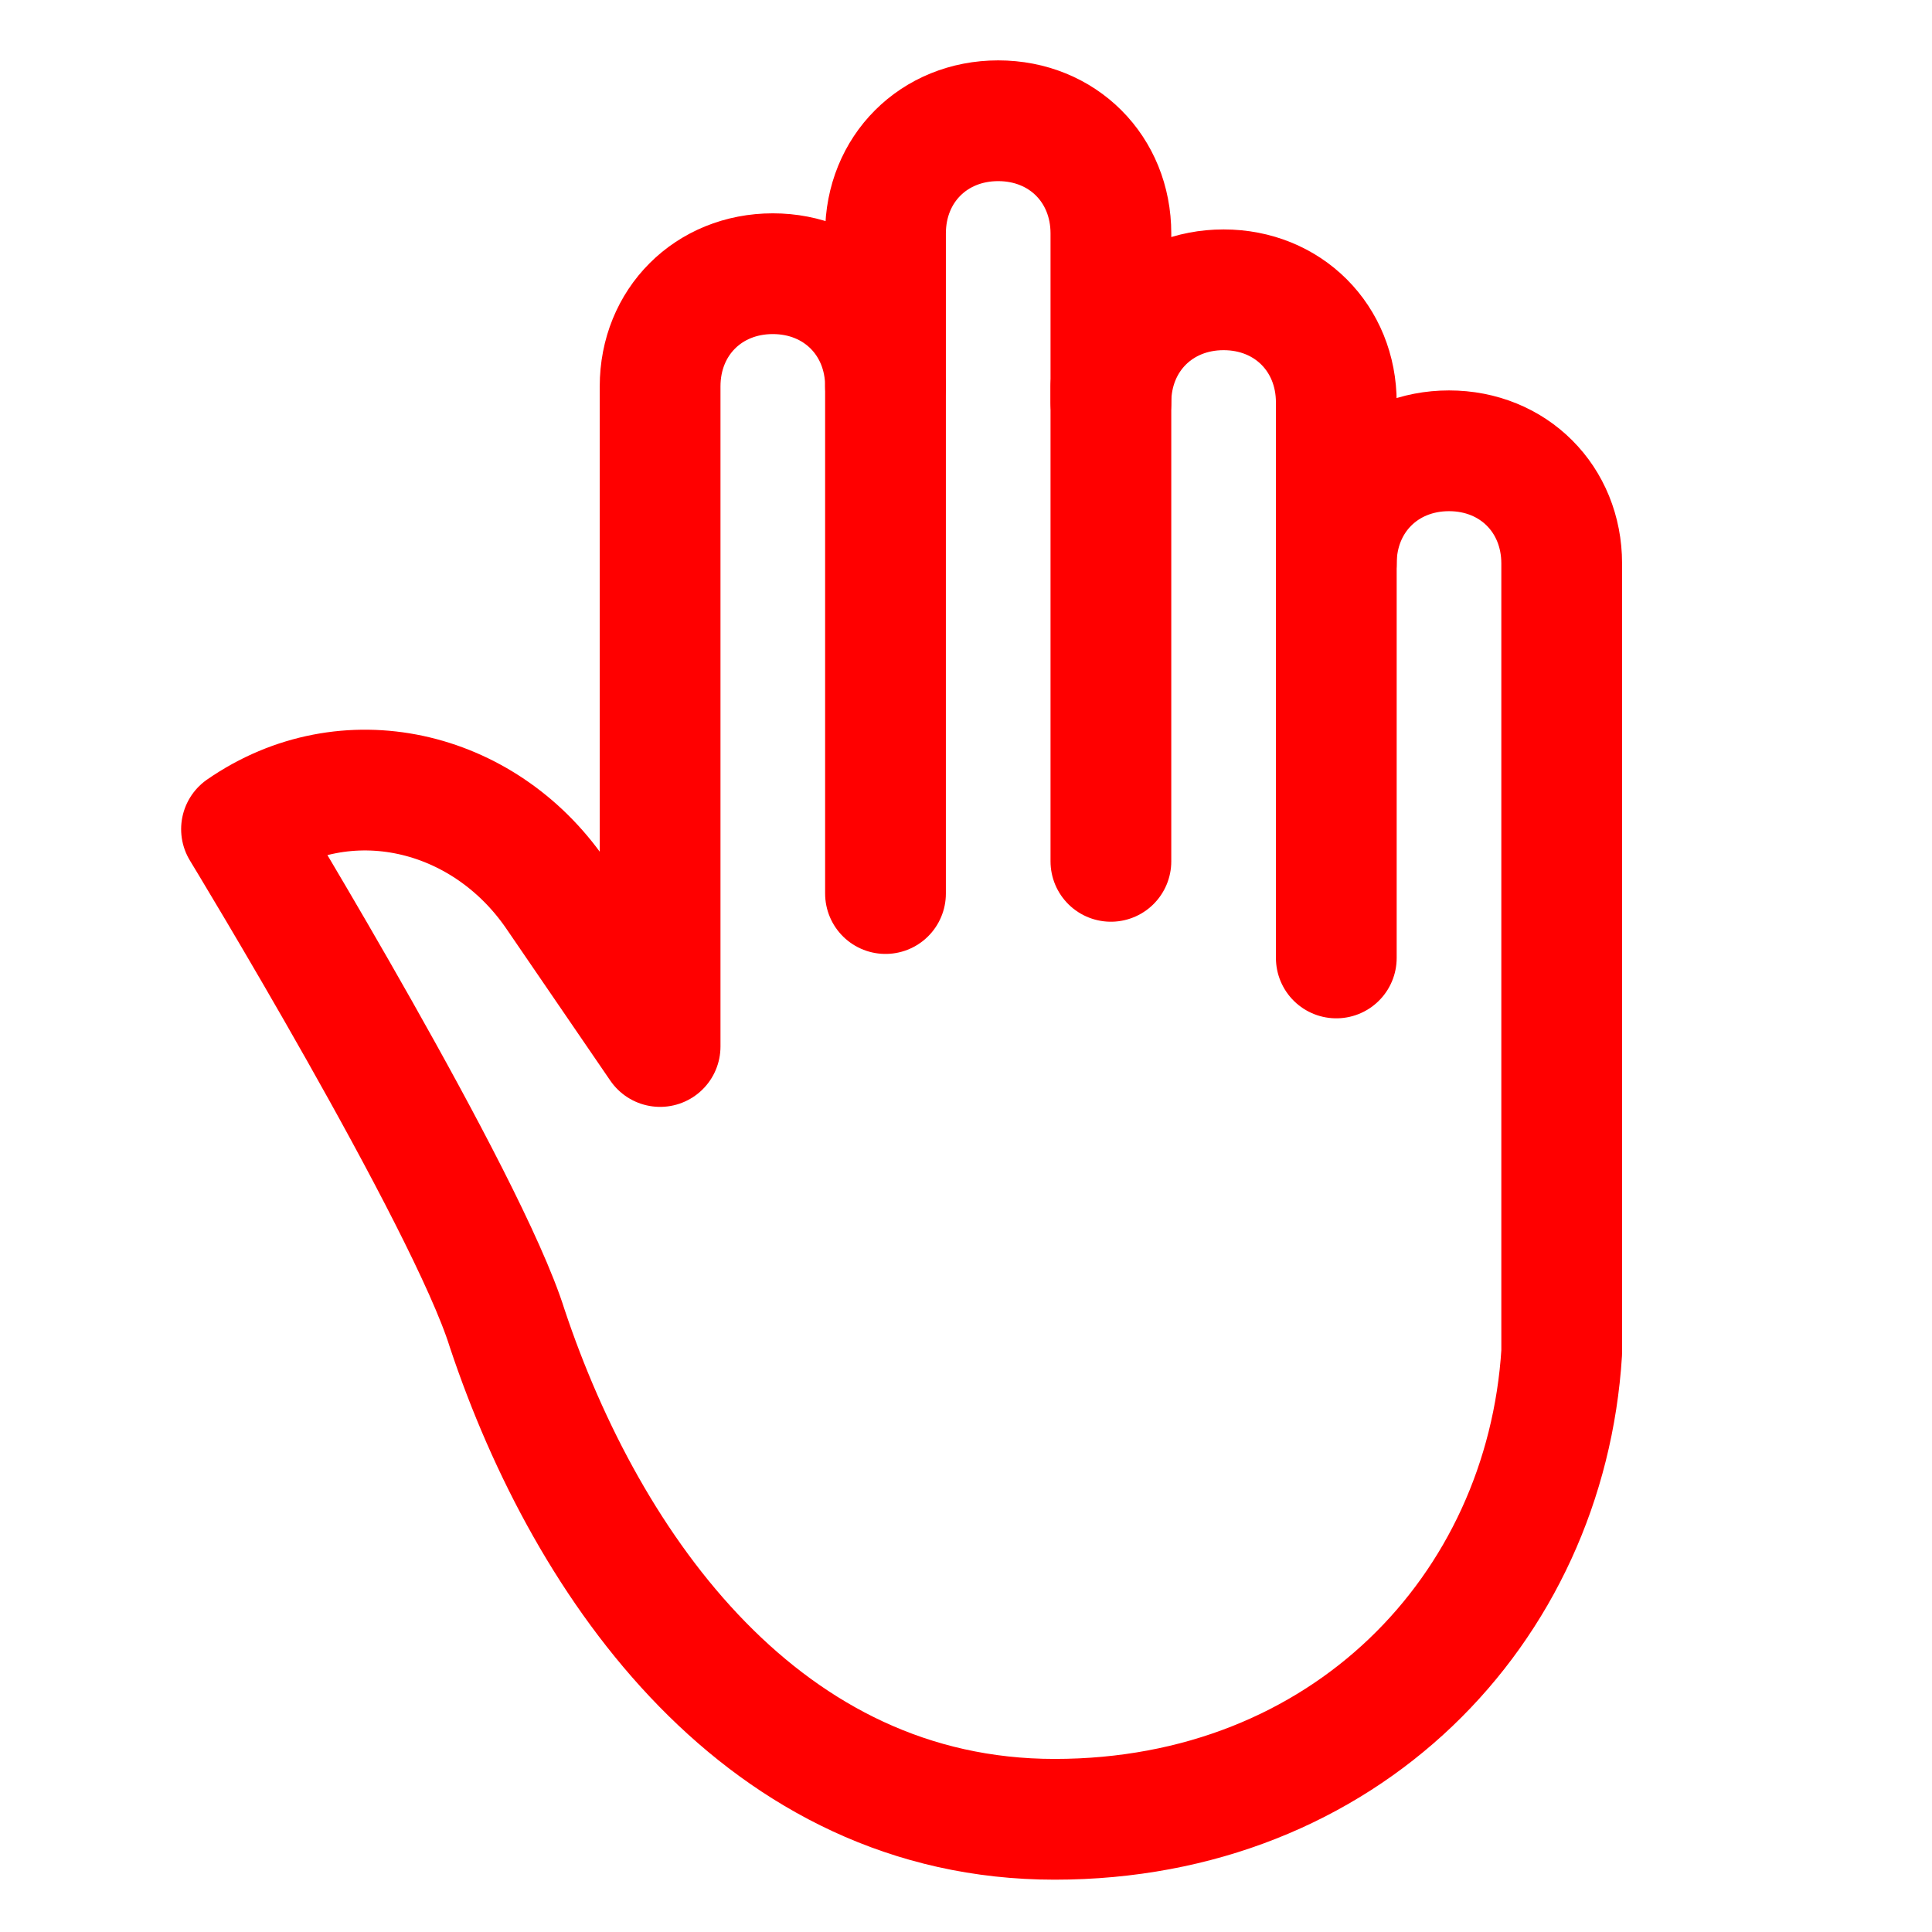<?xml version="1.0" encoding="UTF-8"?>
<svg id="Ebene_1" xmlns="http://www.w3.org/2000/svg" width="24" height="24" version="1.1" viewBox="0 0 24 24">
  <!-- Generator: Adobe Illustrator 29.3.1, SVG Export Plug-In . SVG Version: 2.1.0 Build 151)  -->
  <path d="M19.4,16.4c0,0,0-.2,0-.2s0-.2,0-.2V7c0-.8-.6-1.4-1.4-1.4s-1.4.6-1.4,1.4v-2c0-.8-.6-1.4-1.4-1.4s-1.4.6-1.4,1.4v-2.1c0-.8-.6-1.4-1.4-1.4s-1.4.6-1.4,1.4v1.9c0-.8-.6-1.4-1.4-1.4s-1.4.6-1.4,1.4v8.2s-1.3-1.9-1.3-1.9c-.9-1.3-2.6-1.7-3.9-.8,0,0,2.8,4.6,3.3,6.2,1,3,3.2,6.1,6.8,6.1s6.1-2.6,6.3-5.8c0,0,0,0,0,0v-.2Z" fill="none" stroke="red" stroke-linecap="round" stroke-linejoin="round" stroke-width="1.5"/>
  <line x1="11" y1="4.8" x2="11" y2="11.1" fill="none" stroke="red" stroke-linecap="round" stroke-linejoin="round" stroke-width="1.5"/>
  <line x1="13.8" y1="4.8" x2="13.8" y2="10.7" fill="none" stroke="red" stroke-linecap="round" stroke-linejoin="round" stroke-width="1.5"/>
  <line x1="16.6" y1="5.6" x2="16.6" y2="11.9" fill="none" stroke="red" stroke-linecap="round" stroke-linejoin="round" stroke-width="1.5"/>
</svg>